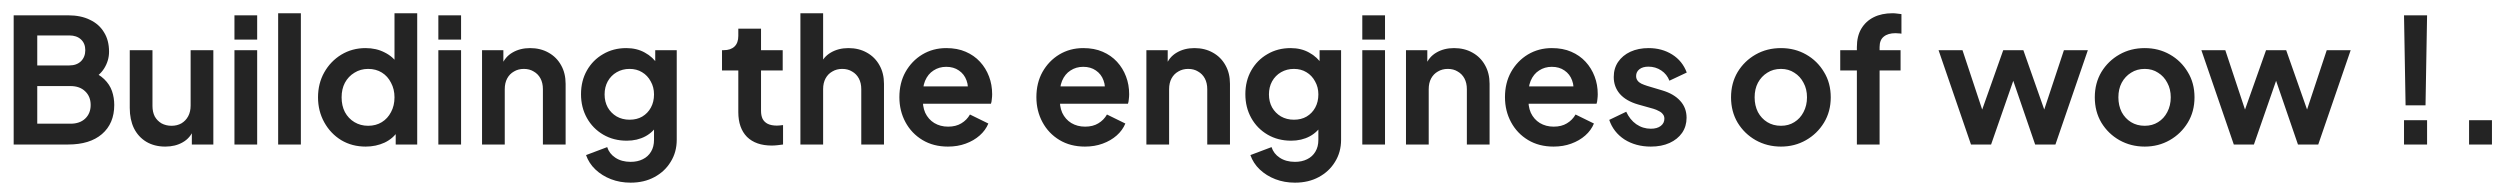 <svg width="173" height="13" viewBox="0 0 173 13" fill="none" xmlns="http://www.w3.org/2000/svg">
<path d="M0.946 10V1.06H4.714C5.306 1.06 5.81 1.164 6.226 1.372C6.65 1.572 6.974 1.86 7.198 2.236C7.43 2.604 7.546 3.052 7.546 3.58C7.546 3.988 7.434 4.372 7.21 4.732C6.994 5.084 6.646 5.376 6.166 5.608V4.852C6.606 5.02 6.954 5.228 7.21 5.476C7.466 5.724 7.646 6 7.75 6.304C7.854 6.608 7.906 6.928 7.906 7.264C7.906 8.12 7.622 8.792 7.054 9.28C6.494 9.76 5.714 10 4.714 10H0.946ZM2.578 8.56H4.882C5.306 8.56 5.642 8.444 5.89 8.212C6.146 7.972 6.274 7.656 6.274 7.264C6.274 6.872 6.146 6.556 5.89 6.316C5.642 6.076 5.306 5.956 4.882 5.956H2.578V8.56ZM2.578 4.528H4.798C5.134 4.528 5.402 4.432 5.602 4.24C5.802 4.04 5.902 3.784 5.902 3.472C5.902 3.16 5.802 2.912 5.602 2.728C5.402 2.544 5.134 2.452 4.798 2.452H2.578V4.528ZM11.439 10.144C10.935 10.144 10.495 10.032 10.119 9.808C9.751 9.584 9.467 9.272 9.267 8.872C9.075 8.472 8.979 8.004 8.979 7.468V3.472H10.551V7.336C10.551 7.608 10.603 7.848 10.707 8.056C10.819 8.256 10.975 8.416 11.175 8.536C11.383 8.648 11.615 8.704 11.871 8.704C12.127 8.704 12.355 8.648 12.555 8.536C12.755 8.416 12.911 8.252 13.023 8.044C13.135 7.836 13.191 7.588 13.191 7.3V3.472H14.763V10H13.275V8.716L13.407 8.944C13.255 9.344 13.003 9.644 12.651 9.844C12.307 10.044 11.903 10.144 11.439 10.144ZM16.224 10V3.472H17.796V10H16.224ZM16.224 2.74V1.06H17.796V2.74H16.224ZM19.248 10V0.916H20.82V10H19.248ZM25.307 10.144C24.675 10.144 24.111 9.996 23.615 9.7C23.119 9.396 22.727 8.984 22.439 8.464C22.151 7.944 22.007 7.368 22.007 6.736C22.007 6.096 22.151 5.52 22.439 5.008C22.727 4.496 23.119 4.088 23.615 3.784C24.119 3.48 24.679 3.328 25.295 3.328C25.791 3.328 26.231 3.428 26.615 3.628C27.007 3.82 27.315 4.092 27.539 4.444L27.299 4.768V0.916H28.871V10H27.383V8.74L27.551 9.052C27.327 9.404 27.015 9.676 26.615 9.868C26.215 10.052 25.779 10.144 25.307 10.144ZM25.475 8.704C25.835 8.704 26.151 8.62 26.423 8.452C26.695 8.284 26.907 8.052 27.059 7.756C27.219 7.46 27.299 7.12 27.299 6.736C27.299 6.36 27.219 6.024 27.059 5.728C26.907 5.424 26.695 5.188 26.423 5.02C26.151 4.852 25.835 4.768 25.475 4.768C25.123 4.768 24.807 4.856 24.527 5.032C24.247 5.2 24.027 5.432 23.867 5.728C23.715 6.016 23.639 6.352 23.639 6.736C23.639 7.12 23.715 7.46 23.867 7.756C24.027 8.052 24.247 8.284 24.527 8.452C24.807 8.62 25.123 8.704 25.475 8.704ZM30.334 10V3.472H31.906V10H30.334ZM30.334 2.74V1.06H31.906V2.74H30.334ZM33.357 10V3.472H34.833V4.756L34.713 4.528C34.865 4.136 35.113 3.84 35.457 3.64C35.809 3.432 36.217 3.328 36.681 3.328C37.161 3.328 37.585 3.432 37.953 3.64C38.329 3.848 38.621 4.14 38.829 4.516C39.037 4.884 39.141 5.312 39.141 5.8V10H37.569V6.172C37.569 5.884 37.513 5.636 37.401 5.428C37.289 5.22 37.133 5.06 36.933 4.948C36.741 4.828 36.513 4.768 36.249 4.768C35.993 4.768 35.765 4.828 35.565 4.948C35.365 5.06 35.209 5.22 35.097 5.428C34.985 5.636 34.929 5.884 34.929 6.172V10H33.357ZM43.638 12.64C43.15 12.64 42.698 12.56 42.282 12.4C41.866 12.24 41.506 12.016 41.202 11.728C40.906 11.448 40.69 11.116 40.554 10.732L42.018 10.18C42.114 10.484 42.302 10.728 42.582 10.912C42.87 11.104 43.222 11.2 43.638 11.2C43.958 11.2 44.238 11.14 44.478 11.02C44.726 10.9 44.918 10.724 45.054 10.492C45.19 10.268 45.258 9.996 45.258 9.676V8.188L45.558 8.548C45.334 8.94 45.034 9.236 44.658 9.436C44.282 9.636 43.854 9.736 43.374 9.736C42.766 9.736 42.222 9.596 41.742 9.316C41.262 9.036 40.886 8.652 40.614 8.164C40.342 7.676 40.206 7.128 40.206 6.52C40.206 5.904 40.342 5.356 40.614 4.876C40.886 4.396 41.258 4.02 41.73 3.748C42.202 3.468 42.738 3.328 43.338 3.328C43.826 3.328 44.254 3.432 44.622 3.64C44.998 3.84 45.31 4.132 45.558 4.516L45.342 4.912V3.472H46.83V9.676C46.83 10.244 46.69 10.752 46.41 11.2C46.138 11.648 45.762 12 45.282 12.256C44.81 12.512 44.262 12.64 43.638 12.64ZM43.566 8.284C43.902 8.284 44.194 8.212 44.442 8.068C44.698 7.916 44.898 7.708 45.042 7.444C45.186 7.18 45.258 6.876 45.258 6.532C45.258 6.196 45.182 5.896 45.03 5.632C44.886 5.36 44.686 5.148 44.43 4.996C44.182 4.844 43.894 4.768 43.566 4.768C43.238 4.768 42.942 4.844 42.678 4.996C42.414 5.148 42.206 5.36 42.054 5.632C41.91 5.896 41.838 6.196 41.838 6.532C41.838 6.868 41.91 7.168 42.054 7.432C42.206 7.696 42.41 7.904 42.666 8.056C42.93 8.208 43.23 8.284 43.566 8.284ZM53.407 10.072C52.671 10.072 52.099 9.872 51.691 9.472C51.291 9.064 51.091 8.492 51.091 7.756V4.876H49.963V3.472H50.083C50.403 3.472 50.651 3.388 50.827 3.22C51.003 3.052 51.091 2.808 51.091 2.488V1.984H52.663V3.472H54.163V4.876H52.663V7.672C52.663 7.888 52.699 8.072 52.771 8.224C52.851 8.376 52.971 8.492 53.131 8.572C53.299 8.652 53.511 8.692 53.767 8.692C53.823 8.692 53.887 8.688 53.959 8.68C54.039 8.672 54.115 8.664 54.187 8.656V10C54.075 10.016 53.947 10.032 53.803 10.048C53.659 10.064 53.527 10.072 53.407 10.072ZM55.388 10V0.916H56.96V4.756L56.744 4.528C56.896 4.136 57.144 3.84 57.488 3.64C57.84 3.432 58.248 3.328 58.712 3.328C59.192 3.328 59.616 3.432 59.984 3.64C60.36 3.848 60.652 4.14 60.86 4.516C61.068 4.884 61.172 5.312 61.172 5.8V10H59.6V6.172C59.6 5.884 59.544 5.636 59.432 5.428C59.32 5.22 59.164 5.06 58.964 4.948C58.772 4.828 58.544 4.768 58.28 4.768C58.024 4.768 57.796 4.828 57.596 4.948C57.396 5.06 57.24 5.22 57.128 5.428C57.016 5.636 56.96 5.884 56.96 6.172V10H55.388ZM65.597 10.144C64.925 10.144 64.338 9.992 63.834 9.688C63.33 9.384 62.938 8.972 62.657 8.452C62.377 7.932 62.237 7.356 62.237 6.724C62.237 6.068 62.377 5.488 62.657 4.984C62.946 4.472 63.334 4.068 63.822 3.772C64.317 3.476 64.87 3.328 65.478 3.328C65.99 3.328 66.438 3.412 66.822 3.58C67.213 3.748 67.546 3.98 67.817 4.276C68.09 4.572 68.297 4.912 68.442 5.296C68.585 5.672 68.657 6.08 68.657 6.52C68.657 6.632 68.65 6.748 68.633 6.868C68.626 6.988 68.606 7.092 68.573 7.18H63.533V5.98H67.686L66.942 6.544C67.013 6.176 66.993 5.848 66.882 5.56C66.778 5.272 66.602 5.044 66.353 4.876C66.114 4.708 65.822 4.624 65.478 4.624C65.15 4.624 64.858 4.708 64.602 4.876C64.346 5.036 64.15 5.276 64.013 5.596C63.886 5.908 63.837 6.288 63.87 6.736C63.837 7.136 63.889 7.492 64.025 7.804C64.169 8.108 64.377 8.344 64.65 8.512C64.93 8.68 65.249 8.764 65.609 8.764C65.969 8.764 66.273 8.688 66.522 8.536C66.778 8.384 66.978 8.18 67.121 7.924L68.394 8.548C68.266 8.86 68.066 9.136 67.793 9.376C67.522 9.616 67.198 9.804 66.822 9.94C66.454 10.076 66.046 10.144 65.597 10.144ZM75.078 10.144C74.406 10.144 73.818 9.992 73.314 9.688C72.81 9.384 72.418 8.972 72.138 8.452C71.858 7.932 71.718 7.356 71.718 6.724C71.718 6.068 71.858 5.488 72.138 4.984C72.426 4.472 72.814 4.068 73.302 3.772C73.798 3.476 74.35 3.328 74.958 3.328C75.47 3.328 75.918 3.412 76.302 3.58C76.694 3.748 77.026 3.98 77.298 4.276C77.57 4.572 77.778 4.912 77.922 5.296C78.066 5.672 78.138 6.08 78.138 6.52C78.138 6.632 78.13 6.748 78.114 6.868C78.106 6.988 78.086 7.092 78.054 7.18H73.014V5.98H77.166L76.422 6.544C76.494 6.176 76.474 5.848 76.362 5.56C76.258 5.272 76.082 5.044 75.834 4.876C75.594 4.708 75.302 4.624 74.958 4.624C74.63 4.624 74.338 4.708 74.082 4.876C73.826 5.036 73.63 5.276 73.494 5.596C73.366 5.908 73.318 6.288 73.35 6.736C73.318 7.136 73.37 7.492 73.506 7.804C73.65 8.108 73.858 8.344 74.13 8.512C74.41 8.68 74.73 8.764 75.09 8.764C75.45 8.764 75.754 8.688 76.002 8.536C76.258 8.384 76.458 8.18 76.602 7.924L77.874 8.548C77.746 8.86 77.546 9.136 77.274 9.376C77.002 9.616 76.678 9.804 76.302 9.94C75.934 10.076 75.526 10.144 75.078 10.144ZM79.33 10V3.472H80.806V4.756L80.686 4.528C80.838 4.136 81.086 3.84 81.43 3.64C81.782 3.432 82.19 3.328 82.654 3.328C83.134 3.328 83.558 3.432 83.926 3.64C84.302 3.848 84.594 4.14 84.802 4.516C85.01 4.884 85.114 5.312 85.114 5.8V10H83.542V6.172C83.542 5.884 83.486 5.636 83.374 5.428C83.262 5.22 83.106 5.06 82.906 4.948C82.714 4.828 82.486 4.768 82.222 4.768C81.966 4.768 81.738 4.828 81.538 4.948C81.338 5.06 81.182 5.22 81.07 5.428C80.958 5.636 80.902 5.884 80.902 6.172V10H79.33ZM89.611 12.64C89.123 12.64 88.671 12.56 88.255 12.4C87.839 12.24 87.479 12.016 87.175 11.728C86.879 11.448 86.663 11.116 86.527 10.732L87.991 10.18C88.087 10.484 88.275 10.728 88.555 10.912C88.843 11.104 89.195 11.2 89.611 11.2C89.931 11.2 90.211 11.14 90.451 11.02C90.699 10.9 90.891 10.724 91.027 10.492C91.163 10.268 91.231 9.996 91.231 9.676V8.188L91.531 8.548C91.307 8.94 91.007 9.236 90.631 9.436C90.255 9.636 89.827 9.736 89.347 9.736C88.739 9.736 88.195 9.596 87.715 9.316C87.235 9.036 86.859 8.652 86.587 8.164C86.315 7.676 86.179 7.128 86.179 6.52C86.179 5.904 86.315 5.356 86.587 4.876C86.859 4.396 87.231 4.02 87.703 3.748C88.175 3.468 88.711 3.328 89.311 3.328C89.799 3.328 90.227 3.432 90.595 3.64C90.971 3.84 91.283 4.132 91.531 4.516L91.315 4.912V3.472H92.803V9.676C92.803 10.244 92.663 10.752 92.383 11.2C92.111 11.648 91.735 12 91.255 12.256C90.783 12.512 90.235 12.64 89.611 12.64ZM89.539 8.284C89.875 8.284 90.167 8.212 90.415 8.068C90.671 7.916 90.871 7.708 91.015 7.444C91.159 7.18 91.231 6.876 91.231 6.532C91.231 6.196 91.155 5.896 91.003 5.632C90.859 5.36 90.659 5.148 90.403 4.996C90.155 4.844 89.867 4.768 89.539 4.768C89.211 4.768 88.915 4.844 88.651 4.996C88.387 5.148 88.179 5.36 88.027 5.632C87.883 5.896 87.811 6.196 87.811 6.532C87.811 6.868 87.883 7.168 88.027 7.432C88.179 7.696 88.383 7.904 88.639 8.056C88.903 8.208 89.203 8.284 89.539 8.284ZM94.271 10V3.472H95.843V10H94.271ZM94.271 2.74V1.06H95.843V2.74H94.271ZM97.294 10V3.472H98.77V4.756L98.65 4.528C98.802 4.136 99.05 3.84 99.394 3.64C99.746 3.432 100.155 3.328 100.619 3.328C101.099 3.328 101.523 3.432 101.891 3.64C102.267 3.848 102.559 4.14 102.767 4.516C102.975 4.884 103.079 5.312 103.079 5.8V10H101.507V6.172C101.507 5.884 101.451 5.636 101.339 5.428C101.227 5.22 101.071 5.06 100.871 4.948C100.679 4.828 100.451 4.768 100.187 4.768C99.93 4.768 99.703 4.828 99.502 4.948C99.302 5.06 99.147 5.22 99.034 5.428C98.922 5.636 98.867 5.884 98.867 6.172V10H97.294ZM107.504 10.144C106.832 10.144 106.244 9.992 105.74 9.688C105.236 9.384 104.844 8.972 104.564 8.452C104.284 7.932 104.144 7.356 104.144 6.724C104.144 6.068 104.284 5.488 104.564 4.984C104.852 4.472 105.24 4.068 105.728 3.772C106.224 3.476 106.776 3.328 107.384 3.328C107.896 3.328 108.344 3.412 108.728 3.58C109.12 3.748 109.452 3.98 109.724 4.276C109.996 4.572 110.204 4.912 110.348 5.296C110.492 5.672 110.564 6.08 110.564 6.52C110.564 6.632 110.556 6.748 110.54 6.868C110.532 6.988 110.512 7.092 110.48 7.18H105.44V5.98H109.592L108.848 6.544C108.92 6.176 108.9 5.848 108.788 5.56C108.684 5.272 108.508 5.044 108.26 4.876C108.02 4.708 107.728 4.624 107.384 4.624C107.056 4.624 106.764 4.708 106.508 4.876C106.252 5.036 106.056 5.276 105.92 5.596C105.792 5.908 105.744 6.288 105.776 6.736C105.744 7.136 105.796 7.492 105.932 7.804C106.076 8.108 106.284 8.344 106.556 8.512C106.836 8.68 107.156 8.764 107.516 8.764C107.876 8.764 108.18 8.688 108.428 8.536C108.684 8.384 108.884 8.18 109.028 7.924L110.3 8.548C110.172 8.86 109.972 9.136 109.7 9.376C109.428 9.616 109.104 9.804 108.728 9.94C108.36 10.076 107.952 10.144 107.504 10.144ZM114.239 10.144C113.543 10.144 112.935 9.98 112.415 9.652C111.903 9.316 111.551 8.864 111.359 8.296L112.535 7.732C112.703 8.1 112.935 8.388 113.231 8.596C113.535 8.804 113.871 8.908 114.239 8.908C114.527 8.908 114.755 8.844 114.923 8.716C115.091 8.588 115.175 8.42 115.175 8.212C115.175 8.084 115.139 7.98 115.067 7.9C115.003 7.812 114.911 7.74 114.791 7.684C114.679 7.62 114.555 7.568 114.419 7.528L113.351 7.228C112.799 7.068 112.379 6.824 112.091 6.496C111.811 6.168 111.671 5.78 111.671 5.332C111.671 4.932 111.771 4.584 111.971 4.288C112.179 3.984 112.463 3.748 112.823 3.58C113.191 3.412 113.611 3.328 114.083 3.328C114.699 3.328 115.243 3.476 115.715 3.772C116.187 4.068 116.523 4.484 116.723 5.02L115.523 5.584C115.411 5.288 115.223 5.052 114.959 4.876C114.695 4.7 114.399 4.612 114.071 4.612C113.807 4.612 113.599 4.672 113.447 4.792C113.295 4.912 113.219 5.068 113.219 5.26C113.219 5.38 113.251 5.484 113.315 5.572C113.379 5.66 113.467 5.732 113.579 5.788C113.699 5.844 113.835 5.896 113.987 5.944L115.031 6.256C115.567 6.416 115.979 6.656 116.267 6.976C116.563 7.296 116.711 7.688 116.711 8.152C116.711 8.544 116.607 8.892 116.399 9.196C116.191 9.492 115.903 9.724 115.535 9.892C115.167 10.06 114.735 10.144 114.239 10.144ZM123.244 10.144C122.604 10.144 122.02 9.996 121.492 9.7C120.972 9.404 120.556 9 120.244 8.488C119.94 7.976 119.788 7.392 119.788 6.736C119.788 6.08 119.94 5.496 120.244 4.984C120.556 4.472 120.972 4.068 121.492 3.772C122.012 3.476 122.596 3.328 123.244 3.328C123.884 3.328 124.464 3.476 124.984 3.772C125.504 4.068 125.916 4.472 126.22 4.984C126.532 5.488 126.688 6.072 126.688 6.736C126.688 7.392 126.532 7.976 126.22 8.488C125.908 9 125.492 9.404 124.972 9.7C124.452 9.996 123.876 10.144 123.244 10.144ZM123.244 8.704C123.596 8.704 123.904 8.62 124.168 8.452C124.44 8.284 124.652 8.052 124.804 7.756C124.964 7.452 125.044 7.112 125.044 6.736C125.044 6.352 124.964 6.016 124.804 5.728C124.652 5.432 124.44 5.2 124.168 5.032C123.904 4.856 123.596 4.768 123.244 4.768C122.884 4.768 122.568 4.856 122.296 5.032C122.024 5.2 121.808 5.432 121.648 5.728C121.496 6.016 121.42 6.352 121.42 6.736C121.42 7.112 121.496 7.452 121.648 7.756C121.808 8.052 122.024 8.284 122.296 8.452C122.568 8.62 122.884 8.704 123.244 8.704ZM128.496 10V4.876H127.344V3.472H128.496V3.256C128.496 2.76 128.596 2.34 128.796 1.996C129.004 1.644 129.292 1.376 129.66 1.192C130.028 1.008 130.464 0.916 130.968 0.916C131.064 0.916 131.168 0.924 131.28 0.94C131.4 0.948 131.5 0.96 131.58 0.976V2.332C131.5 2.316 131.424 2.308 131.352 2.308C131.288 2.3 131.228 2.296 131.172 2.296C130.82 2.296 130.548 2.376 130.356 2.536C130.164 2.688 130.068 2.928 130.068 3.256V3.472H131.52V4.876H130.068V10H128.496ZM136.392 10L134.148 3.472H135.804L137.448 8.428L136.872 8.416L138.624 3.472H140.016L141.756 8.416L141.18 8.428L142.824 3.472H144.48L142.236 10H140.832L139.056 4.828H139.584L137.784 10H136.392ZM148.416 10.144C147.776 10.144 147.192 9.996 146.664 9.7C146.144 9.404 145.728 9 145.416 8.488C145.112 7.976 144.96 7.392 144.96 6.736C144.96 6.08 145.112 5.496 145.416 4.984C145.728 4.472 146.144 4.068 146.664 3.772C147.184 3.476 147.768 3.328 148.416 3.328C149.056 3.328 149.636 3.476 150.156 3.772C150.676 4.068 151.088 4.472 151.392 4.984C151.704 5.488 151.86 6.072 151.86 6.736C151.86 7.392 151.704 7.976 151.392 8.488C151.08 9 150.664 9.404 150.144 9.7C149.624 9.996 149.048 10.144 148.416 10.144ZM148.416 8.704C148.768 8.704 149.076 8.62 149.34 8.452C149.612 8.284 149.824 8.052 149.976 7.756C150.136 7.452 150.216 7.112 150.216 6.736C150.216 6.352 150.136 6.016 149.976 5.728C149.824 5.432 149.612 5.2 149.34 5.032C149.076 4.856 148.768 4.768 148.416 4.768C148.056 4.768 147.74 4.856 147.468 5.032C147.196 5.2 146.98 5.432 146.82 5.728C146.668 6.016 146.592 6.352 146.592 6.736C146.592 7.112 146.668 7.452 146.82 7.756C146.98 8.052 147.196 8.284 147.468 8.452C147.74 8.62 148.056 8.704 148.416 8.704ZM154.579 10L152.335 3.472H153.991L155.635 8.428L155.059 8.416L156.811 3.472H158.203L159.943 8.416L159.367 8.428L161.011 3.472H162.667L160.423 10H159.019L157.243 4.828H157.771L155.971 10H154.579ZM166.466 7.288L166.358 1.06H167.954L167.846 7.288H166.466ZM166.358 10V8.32H167.954V10H166.358ZM170.859 10V8.32H172.443V10H170.859Z" fill="#242424"/>
</svg>
